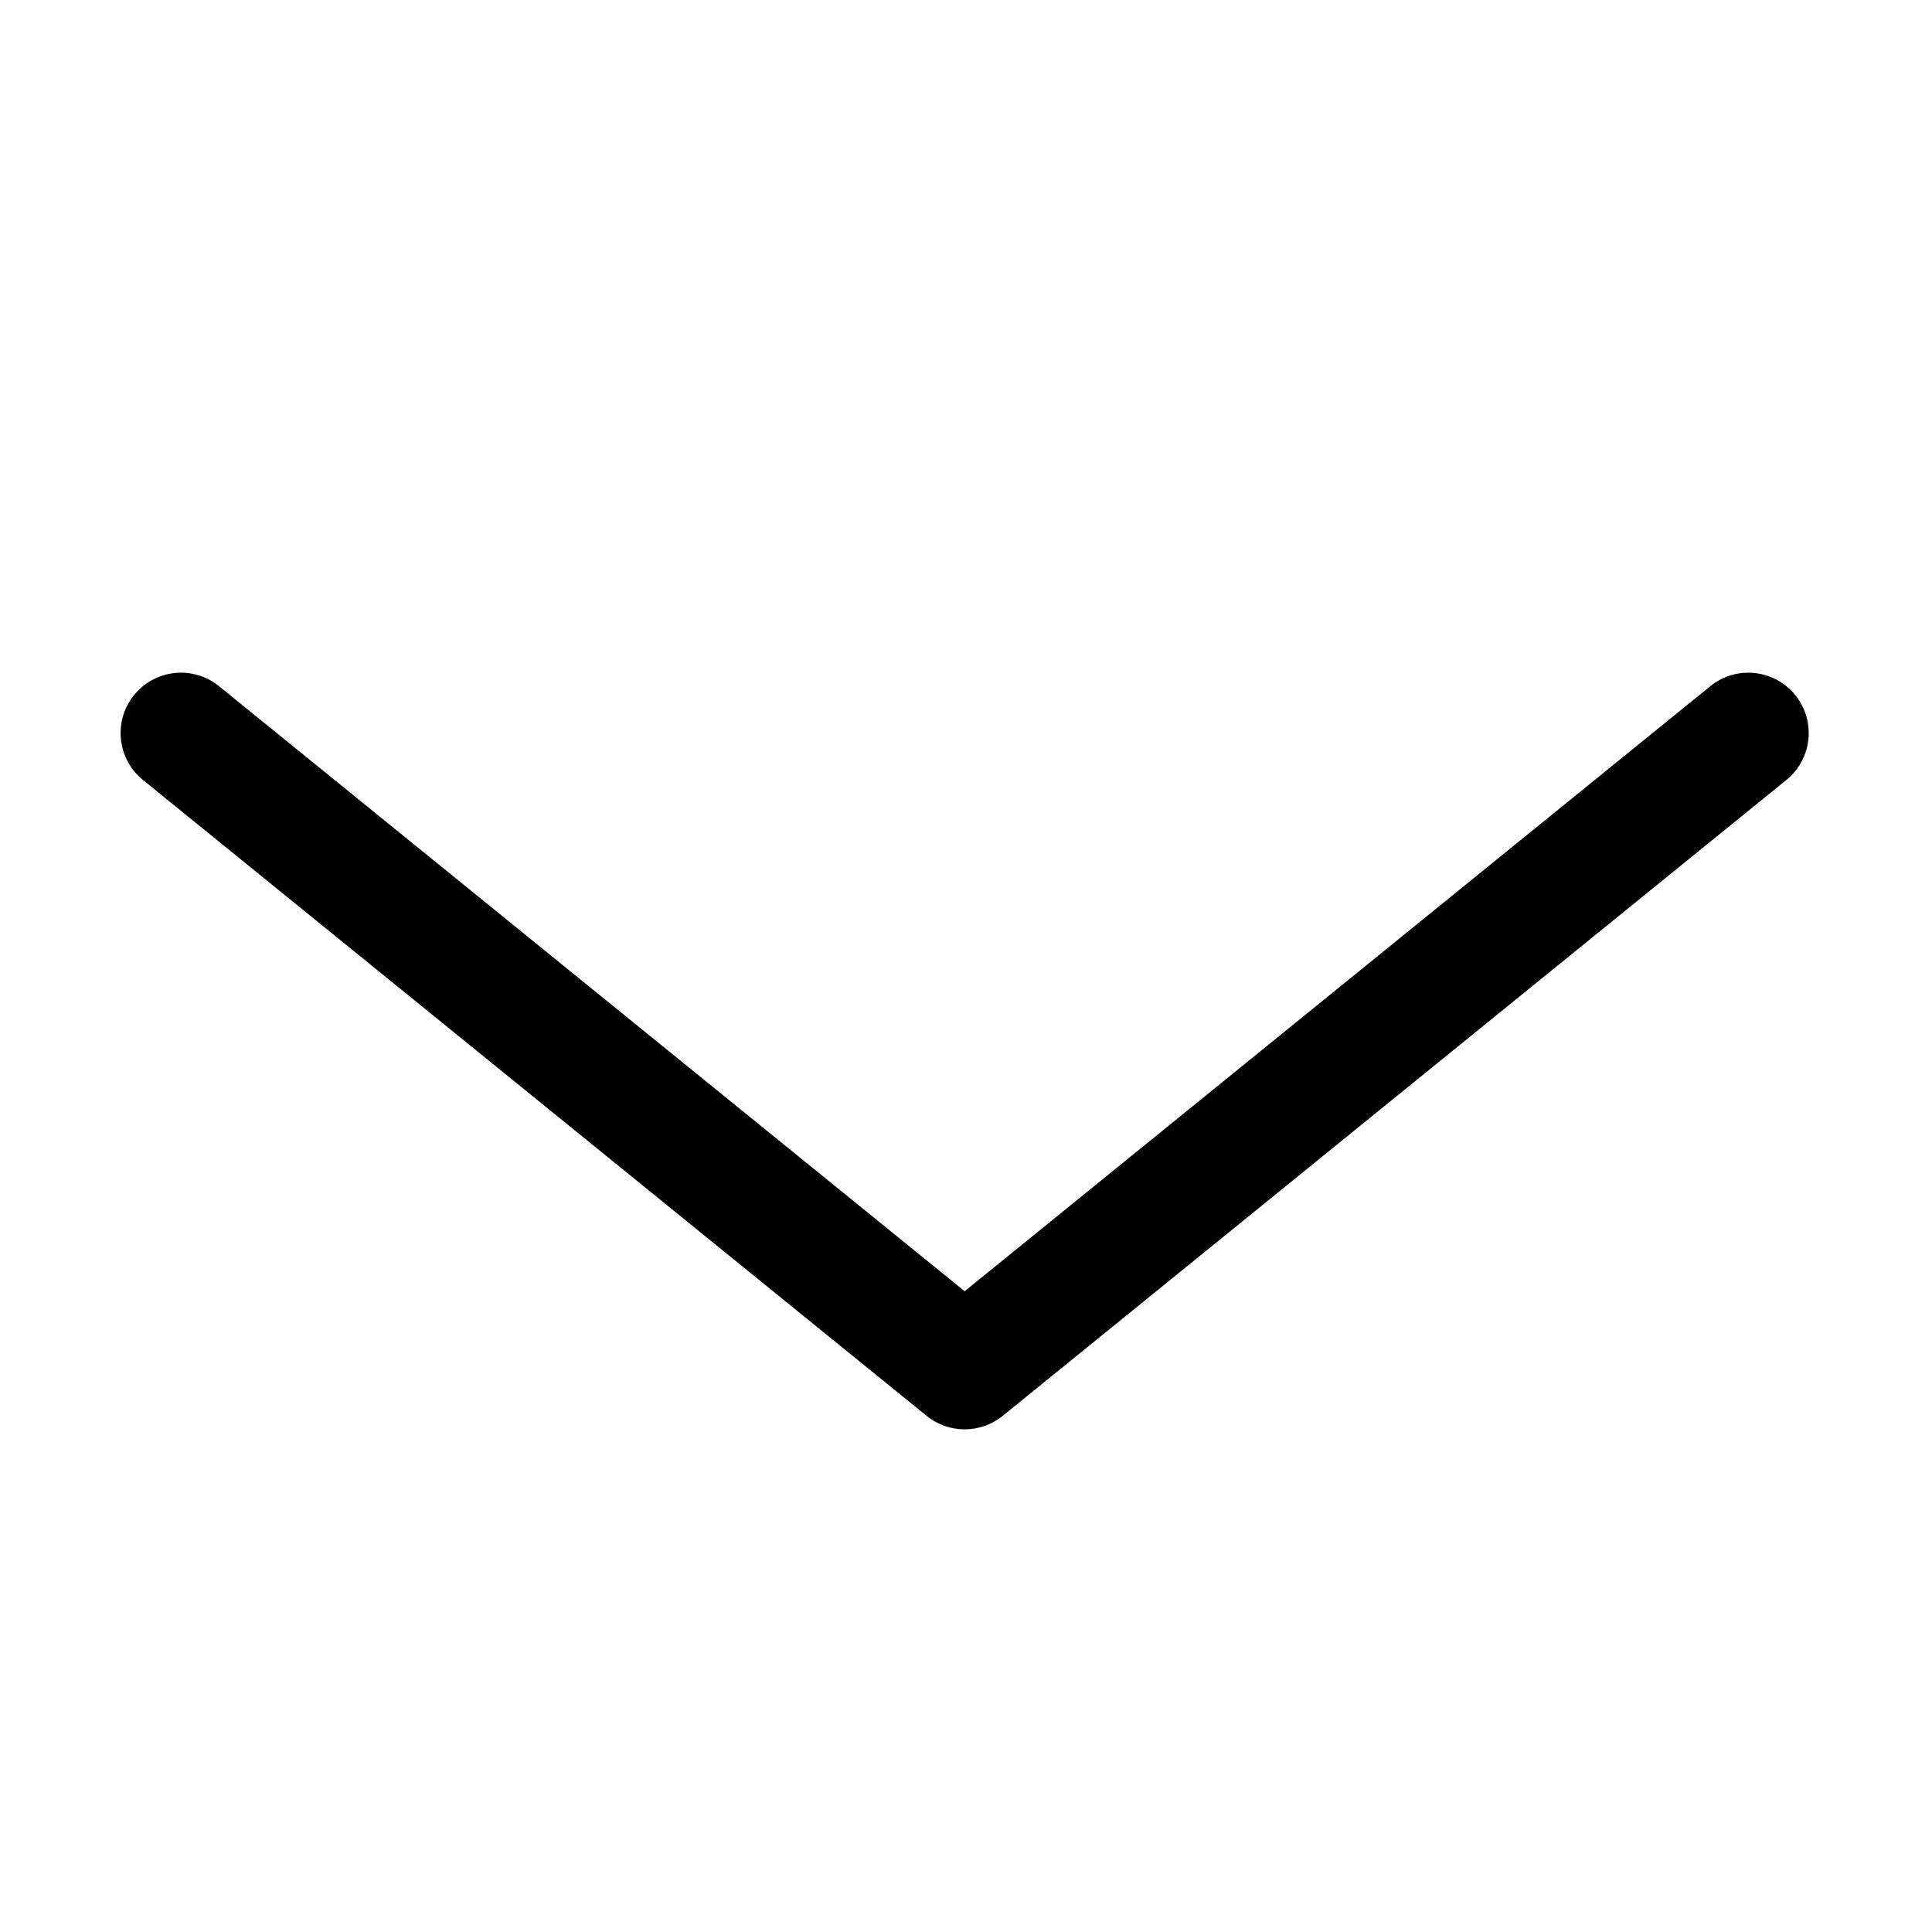 <?xml version="1.0" standalone="no"?><!DOCTYPE svg PUBLIC "-//W3C//DTD SVG 1.1//EN" "http://www.w3.org/Graphics/SVG/1.1/DTD/svg11.dtd"><svg t="1557730232925" class="icon" style="" viewBox="0 0 1024 1024" version="1.1" xmlns="http://www.w3.org/2000/svg" p-id="5362" xmlns:xlink="http://www.w3.org/1999/xlink"  ><defs><style type="text/css"></style></defs><path d="M511.288 684.38L116.087 363.7c-13.724-11.136-33.876-9.038-45.012 4.685-11.136 13.724-9.038 33.876 4.686 45.012l415.363 337.042c11.752 9.535 28.576 9.535 40.327 0l415.364-337.042c13.723-11.136 15.82-31.288 4.685-45.012-11.136-13.723-31.288-15.821-45.012-4.685l-395.2 320.68z" fill="#000000" p-id="5363"></path></svg>